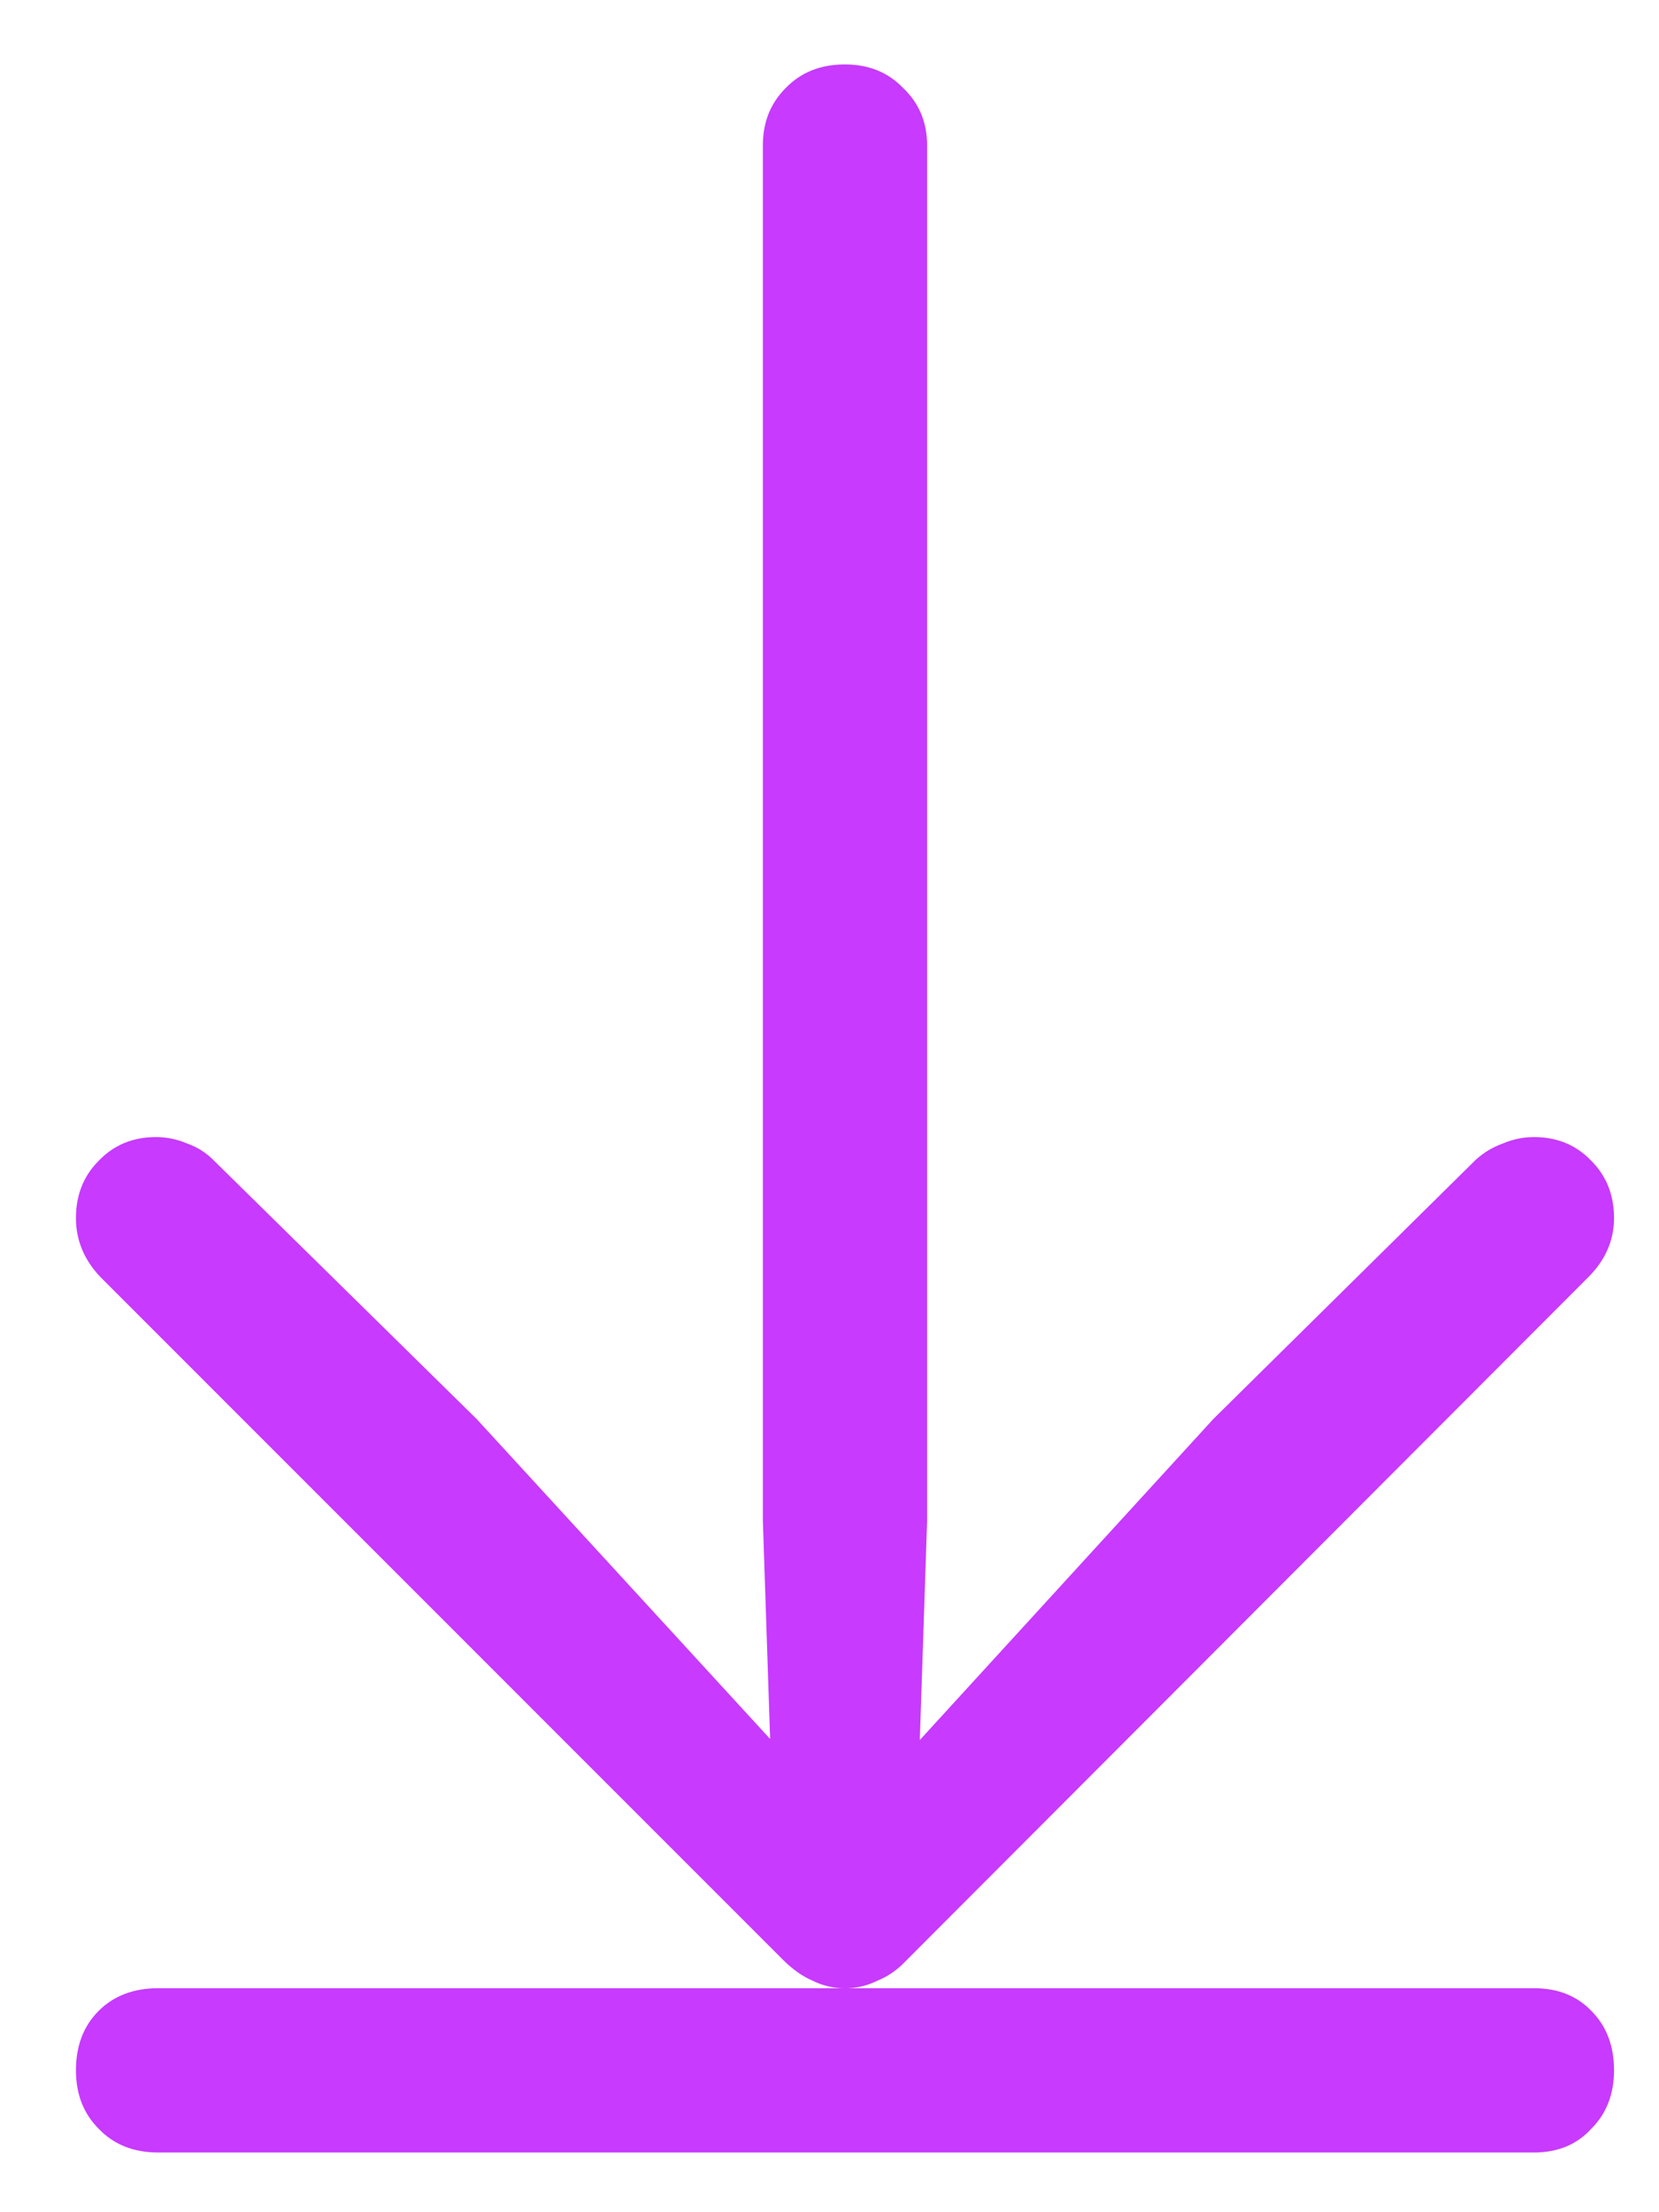 <svg width="18" height="24" viewBox="0 0 18 24" fill="none" xmlns="http://www.w3.org/2000/svg">
<path d="M17.512 13.215C17.512 13.457 17.418 13.672 17.23 13.859L9.836 21.266C9.742 21.367 9.637 21.441 9.52 21.488C9.41 21.543 9.293 21.57 9.168 21.57C9.043 21.57 8.926 21.543 8.816 21.488C8.707 21.441 8.602 21.367 8.5 21.266L1.094 13.859C0.914 13.672 0.824 13.457 0.824 13.215C0.824 12.965 0.906 12.758 1.07 12.594C1.234 12.422 1.441 12.336 1.691 12.336C1.809 12.336 1.922 12.359 2.031 12.406C2.141 12.445 2.234 12.504 2.312 12.582L5.172 15.395L8.934 19.496L8.383 19.684L8.277 16.496V1.578C8.277 1.328 8.359 1.121 8.523 0.957C8.688 0.785 8.902 0.699 9.168 0.699C9.426 0.699 9.637 0.785 9.801 0.957C9.973 1.121 10.059 1.328 10.059 1.578V16.496L9.953 19.684L9.414 19.496L13.164 15.395L16.012 12.582C16.098 12.504 16.195 12.445 16.305 12.406C16.414 12.359 16.527 12.336 16.645 12.336C16.895 12.336 17.102 12.422 17.266 12.594C17.43 12.758 17.512 12.965 17.512 13.215ZM17.512 22.461C17.512 22.719 17.43 22.93 17.266 23.094C17.109 23.266 16.902 23.352 16.645 23.352H1.715C1.449 23.352 1.234 23.266 1.07 23.094C0.906 22.93 0.824 22.719 0.824 22.461C0.824 22.195 0.906 21.98 1.07 21.816C1.234 21.652 1.449 21.57 1.715 21.57H16.645C16.902 21.57 17.109 21.652 17.266 21.816C17.43 21.98 17.512 22.195 17.512 22.461Z" fill="#C73AFE"/>
</svg>
